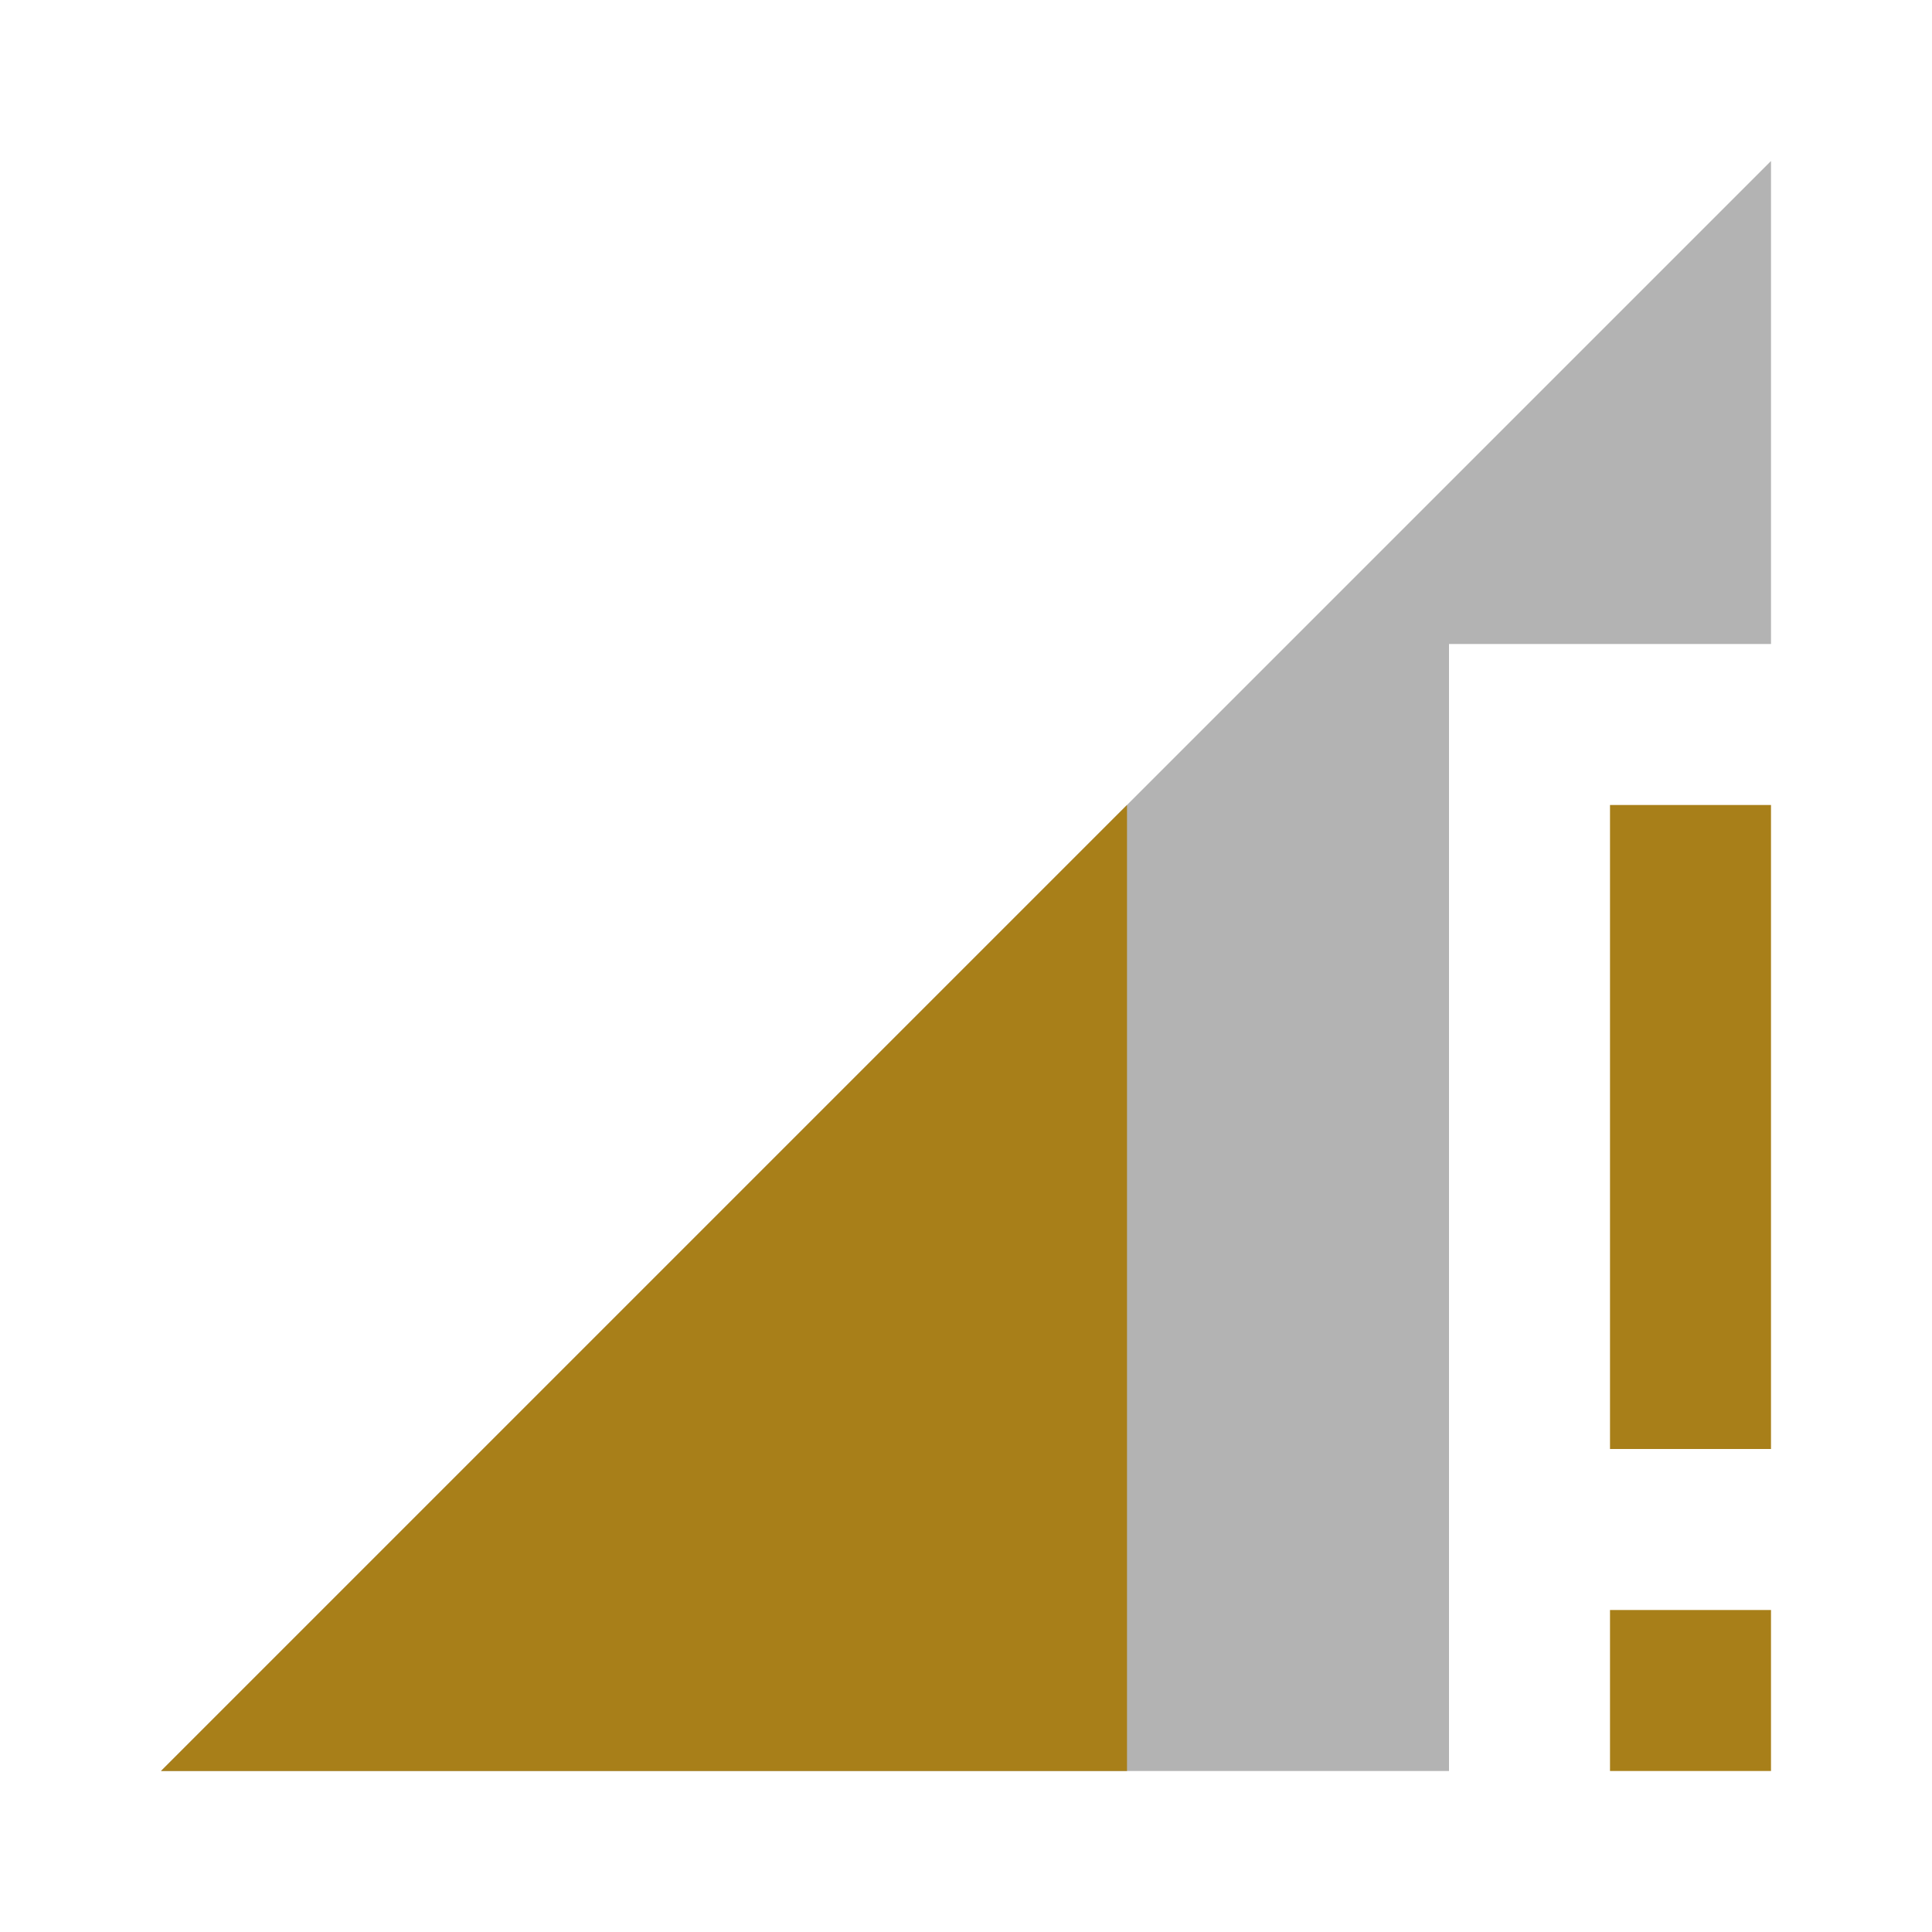 <svg xmlns="http://www.w3.org/2000/svg" width="48" height="48" viewBox="0 0 48 48"><path fill-opacity=".3" d="M44 16V4L4 44h32V16z"/><path fill="#A87F19" d="M28 44V20L4 44h24zm12-24v16h4V20h-4zm0 24h4v-4h-4v4z"/></svg>